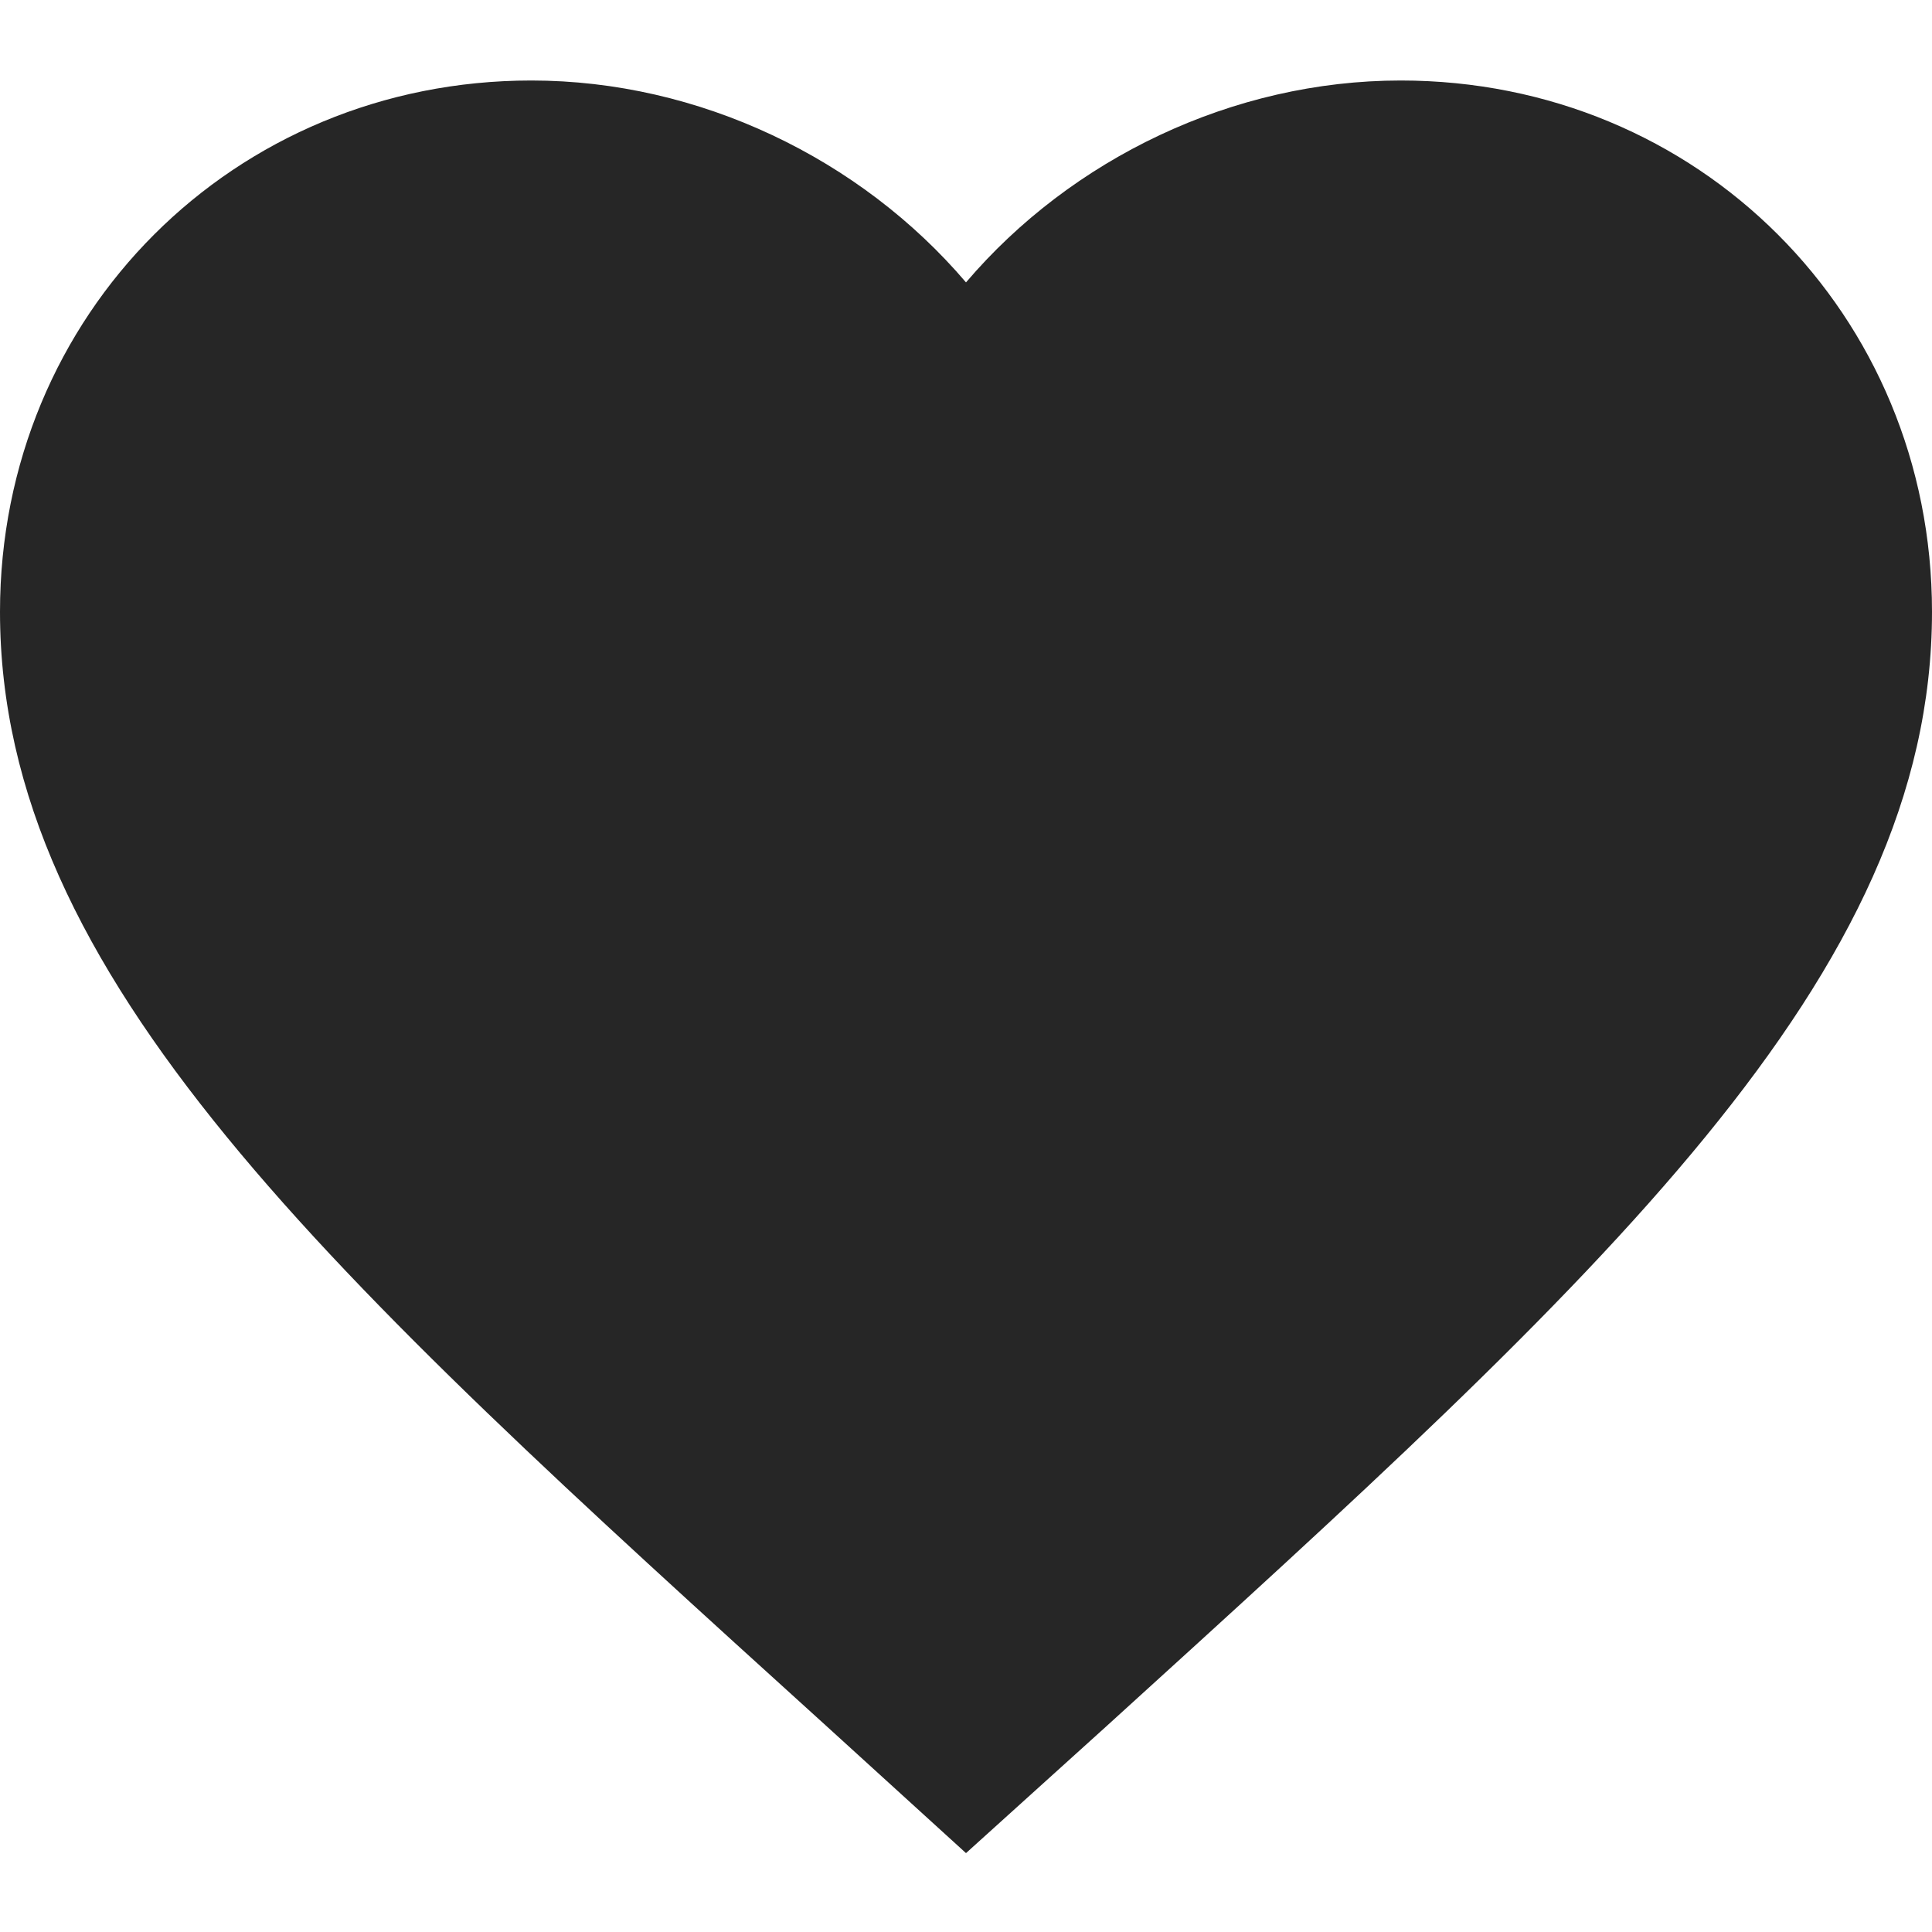 <svg width="24" height="24" viewBox="0 0 24 24" fill="none" xmlns="http://www.w3.org/2000/svg">
<path d="M12 23.02L10.26 21.436C4.08 15.832 0 12.136 0 7.6C0 3.904 2.904 1 6.6 1C8.688 1 10.692 1.972 12 3.508C13.308 1.972 15.312 1 17.4 1C21.096 1 24 3.904 24 7.6C24 12.136 19.92 15.832 13.74 21.448L12 23.02Z" fill="#262626"/>
</svg>

